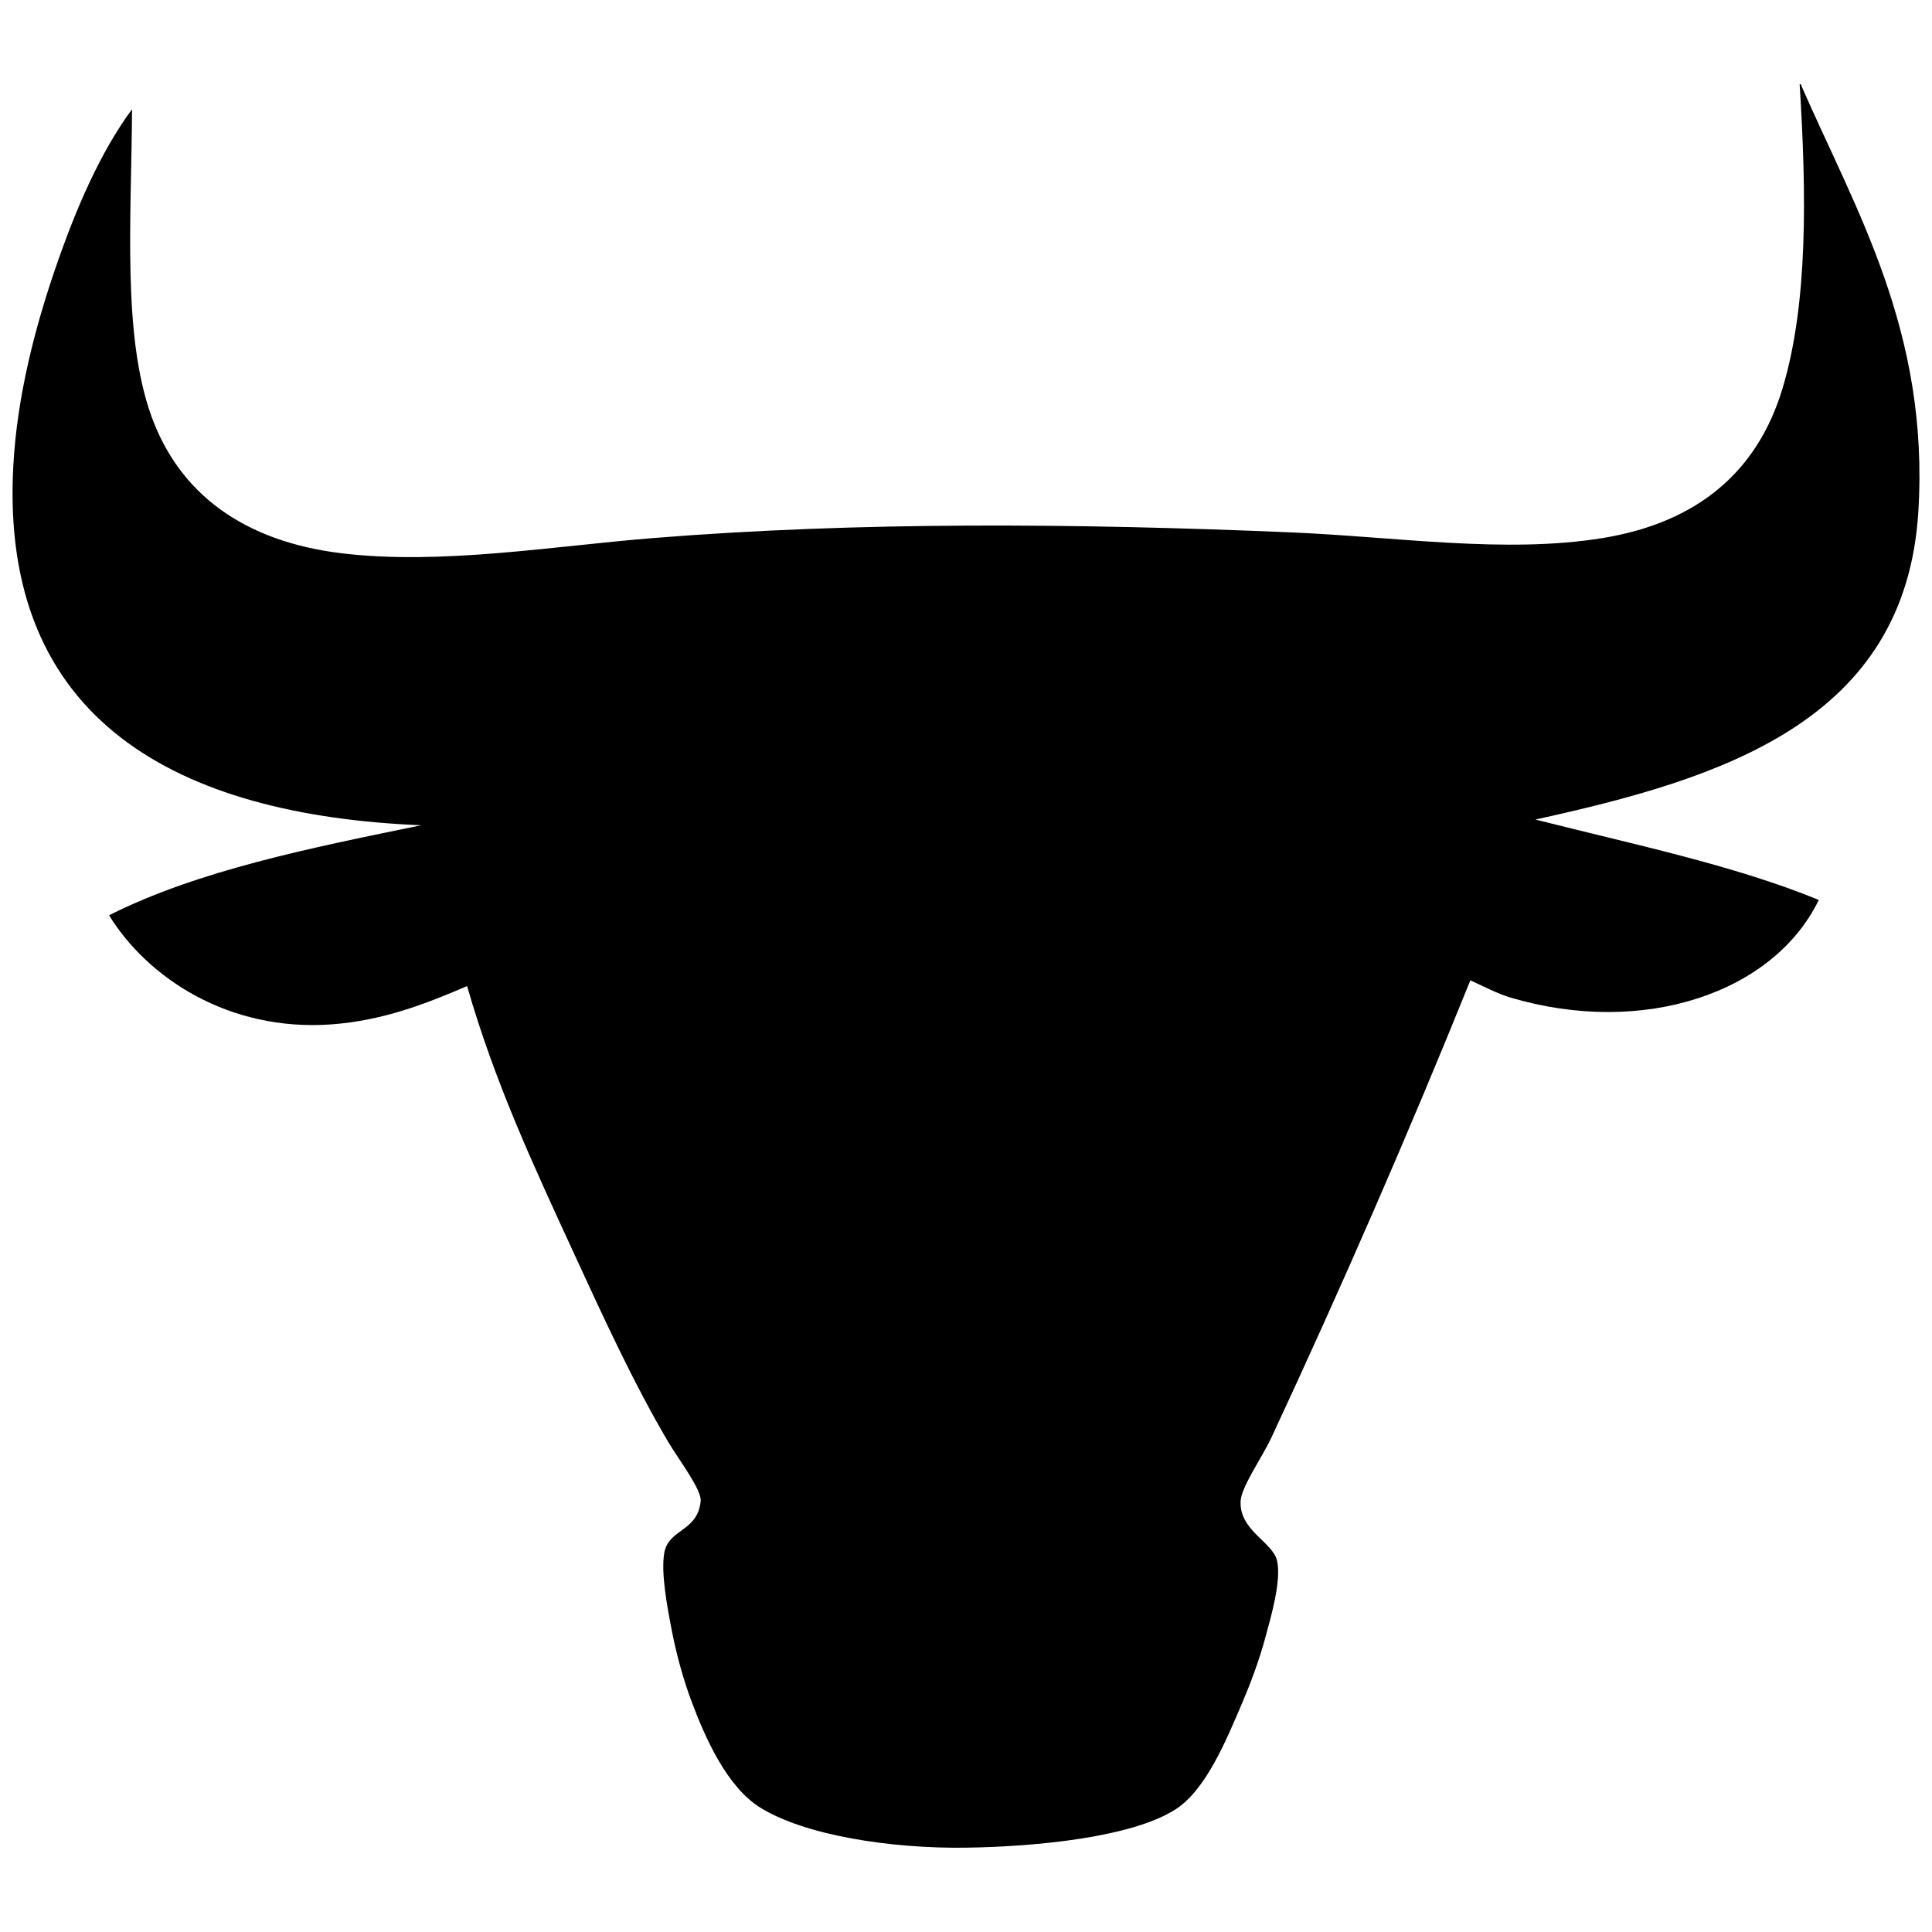 <?xml version="1.0" encoding="utf-8"?>
<!-- Generator: Adobe Illustrator 15.0.2, SVG Export Plug-In . SVG Version: 6.00 Build 0)  -->
<!DOCTYPE svg PUBLIC "-//W3C//DTD SVG 1.1//EN" "http://www.w3.org/Graphics/SVG/1.1/DTD/svg11.dtd">
<svg version="1.1" id="Layer_1" xmlns="http://www.w3.org/2000/svg" xmlns:xlink="http://www.w3.org/1999/xlink" x="0px" y="0px"
	 width="500px" height="500px" viewBox="0 0 500 500" enable-background="new 0 0 500 500" xml:space="preserve">
<path fill-rule="evenodd" clip-rule="evenodd" d="M466.244,22.319c-0.027-0.302-0.072-0.587-0.494-0.496
	c1.777,28.375,2.186,56.78-4.459,78.784c-6.451,21.358-21.843,34.622-46.577,38.649c-25.124,4.091-53.368-0.332-80.766-1.486
	c-55.497-2.339-111.597-2.814-165.001,1.486c-25.972,2.092-54.712,6.993-80.27,3.964c-25.873-3.066-42.389-15.681-49.55-35.676
	c-7.508-20.963-5.115-51.159-4.956-79.279c-8.268,11.197-14.568,25.838-19.819,41.126c-5.233,15.234-9.9,32.957-10.901,51.036
	c-3.671,66.286,42.69,90.563,105.541,93.153c-28.784,5.901-57.686,11.684-80.766,23.289c9.887,16.099,30.855,30.15,57.478,28.244
	c13.336-0.955,24.547-5.346,35.18-9.91c7.23,25.122,17.087,46.207,27.748,69.368c7.32,15.907,15.296,33.33,24.279,48.56
	c2.606,4.419,8.722,12.394,8.424,15.36c-0.801,8.001-8.284,7.068-9.414,13.378c-0.933,5.207,0.811,14.294,1.981,20.316
	c1.268,6.523,3.123,12.901,4.955,17.837c3.707,9.985,9.341,22.436,17.838,27.749c11.522,7.203,33.847,10.705,53.515,10.404
	c18.202-0.278,42.815-2.712,54.01-9.91c7.82-5.028,13.022-17.581,17.34-27.746c2.064-4.858,4.269-10.626,5.947-16.849
	c1.401-5.192,4.204-14.692,2.974-19.819c-1.164-4.842-9.782-7.738-9.415-15.36c0.178-3.693,5.713-11.596,7.928-16.352
	c18.449-39.595,35.508-78.753,51.533-118.424c3.536,1.593,7.021,3.457,10.404,4.46c34.402,10.195,68.092-1.207,79.774-25.271
	c-22.27-9.112-48.325-14.436-73.333-20.811c48.409-10.603,95.805-25.418,99.1-79.775C499.287,85.863,480.391,54.604,466.244,22.319z
	"/>
</svg>
